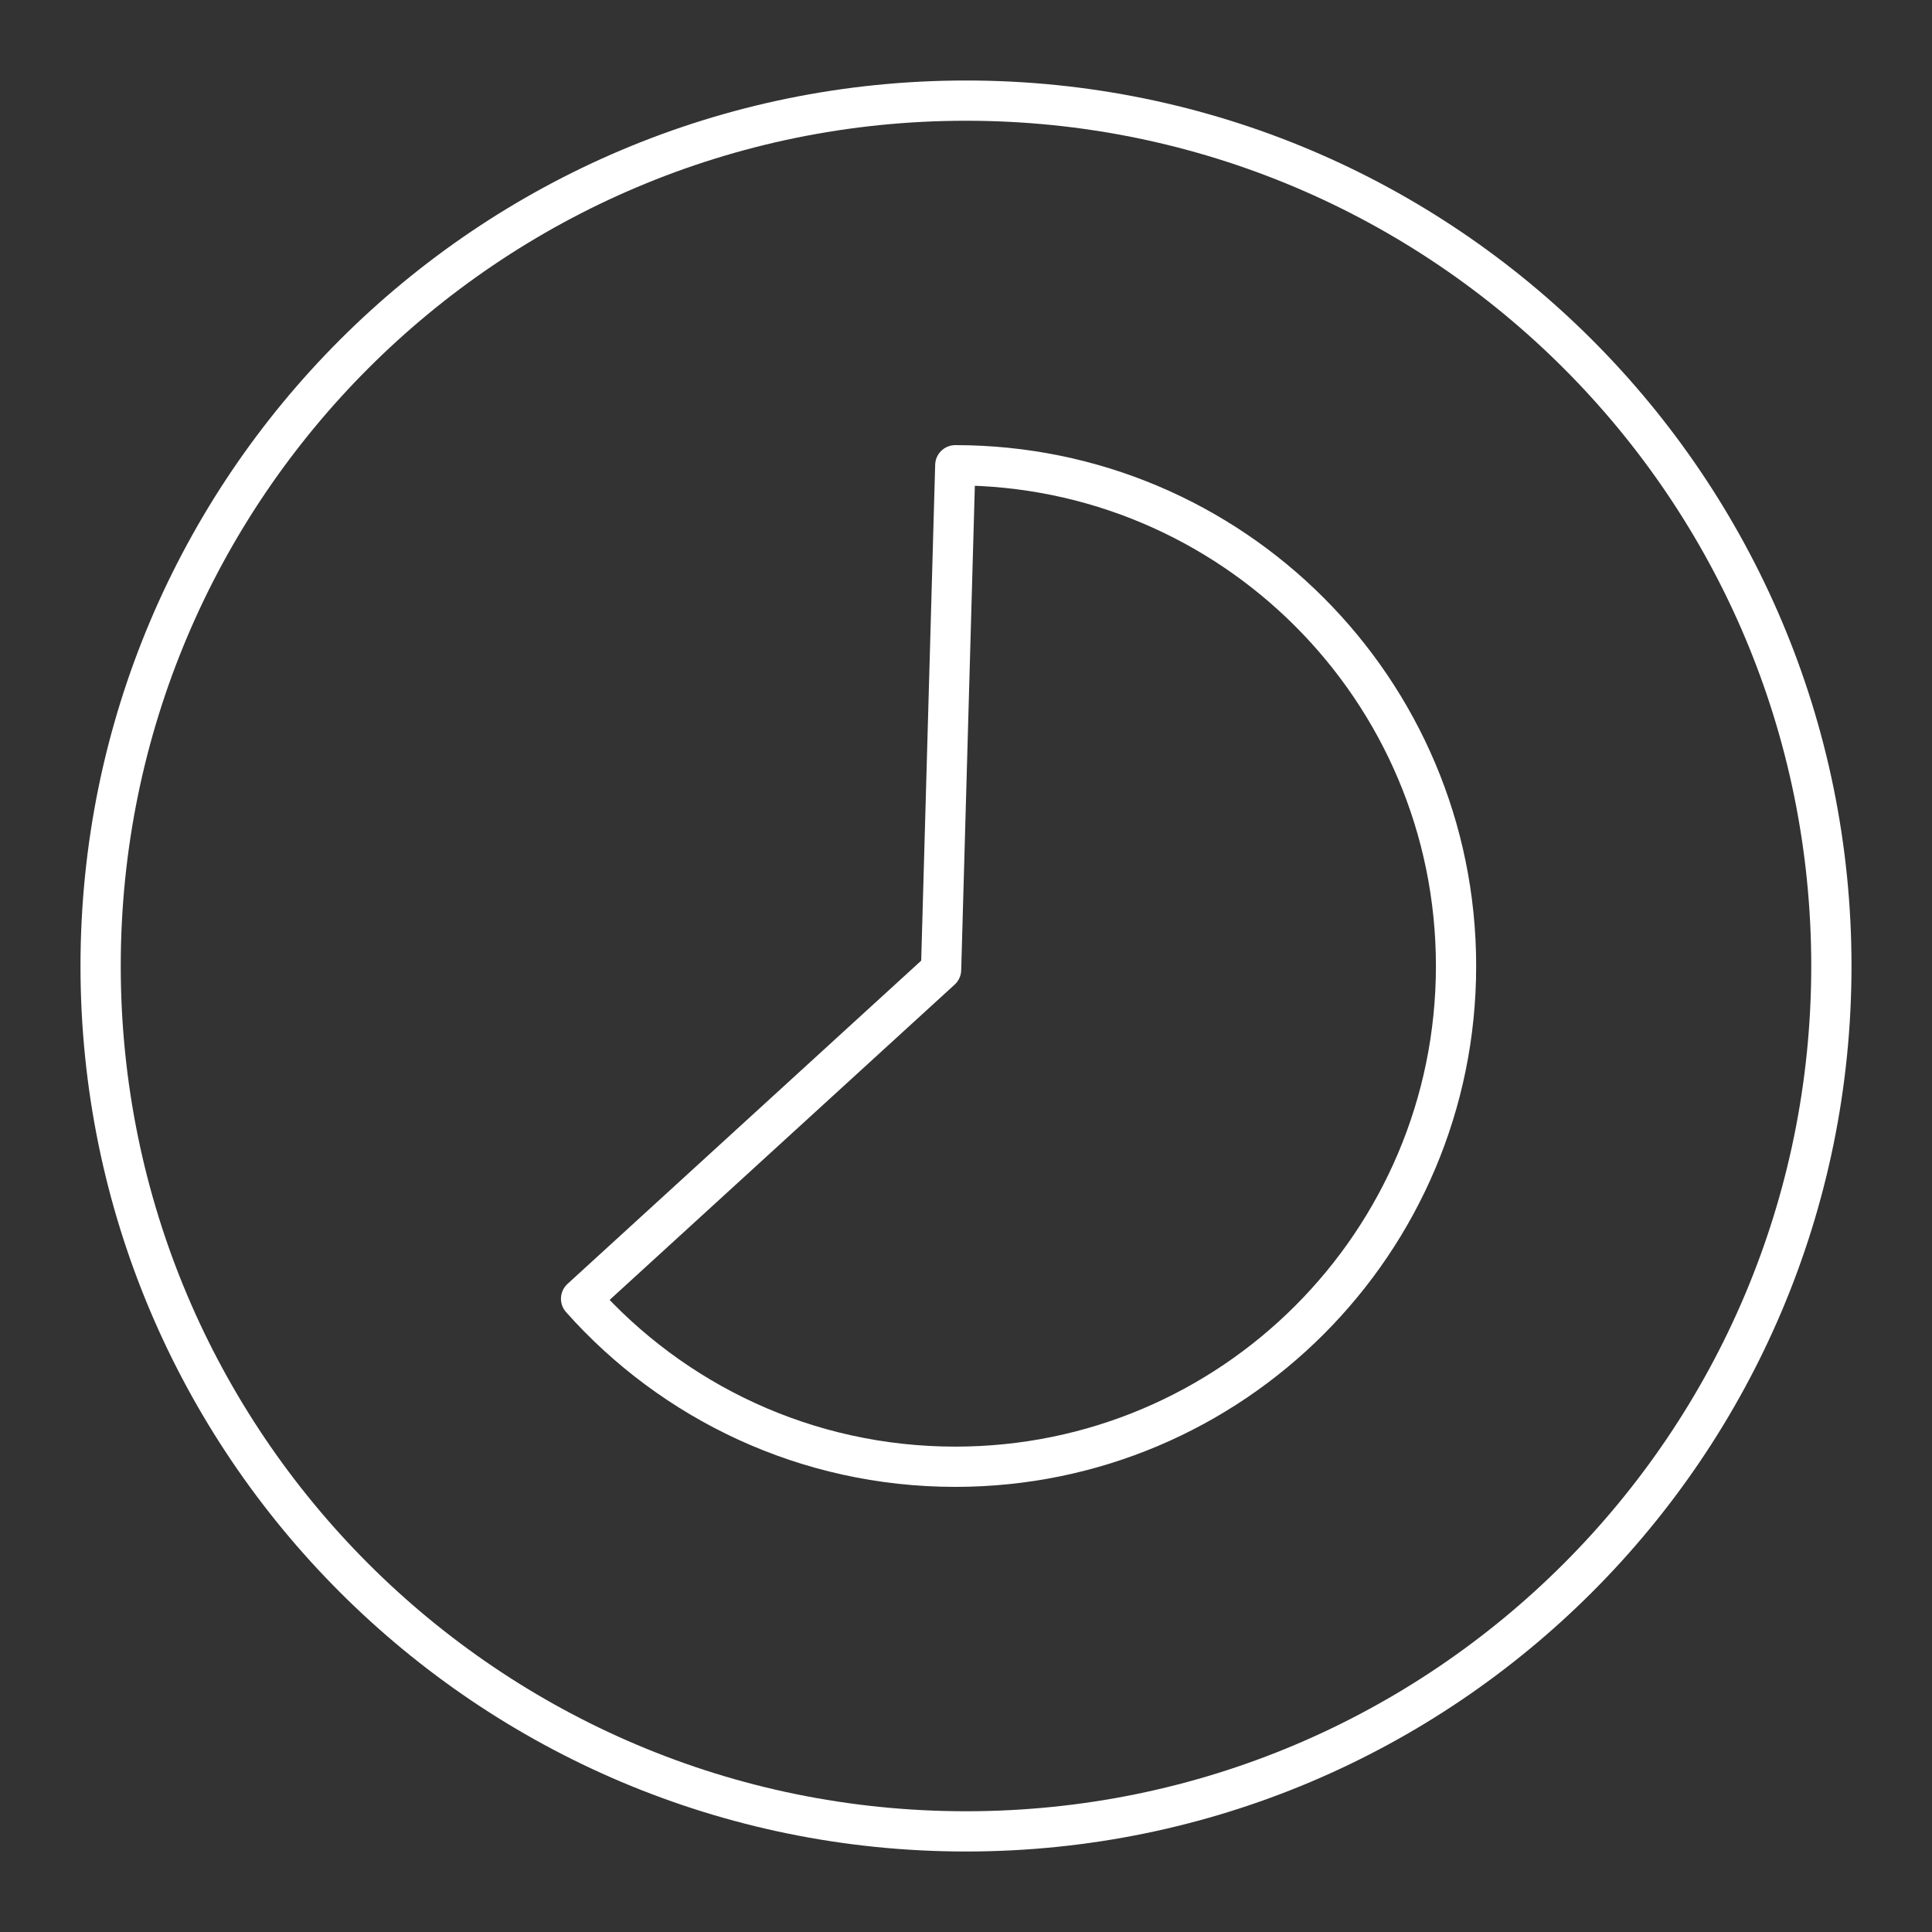 <?xml version="1.0" encoding="UTF-8"?><svg id="d" xmlns="http://www.w3.org/2000/svg" viewBox="0 0 48 48"><rect x="0" y="0" width="48" height="48" fill="#333333" stroke="none"/><defs><style>.i{fill:none;stroke:#fff;stroke-linecap:round;stroke-linejoin:round;}</style></defs><g id="e"><g id="f"><path id="g" class="i" d="M2.5,24C2.5,12.126,12.126,2.5,24,2.5s21.5,9.626,21.5,21.5-9.626,21.5-21.5,21.5S2.5,35.874,2.5,24Z"/><path id="h" class="i" d="M23.734,11.559c6.871,0,12.441,5.57,12.441,12.441s-5.57,12.441-12.441,12.441c-3.698,0-7.019-1.613-9.297-4.174l8.944-8.174.353-12.534Z"/></g></g></svg>